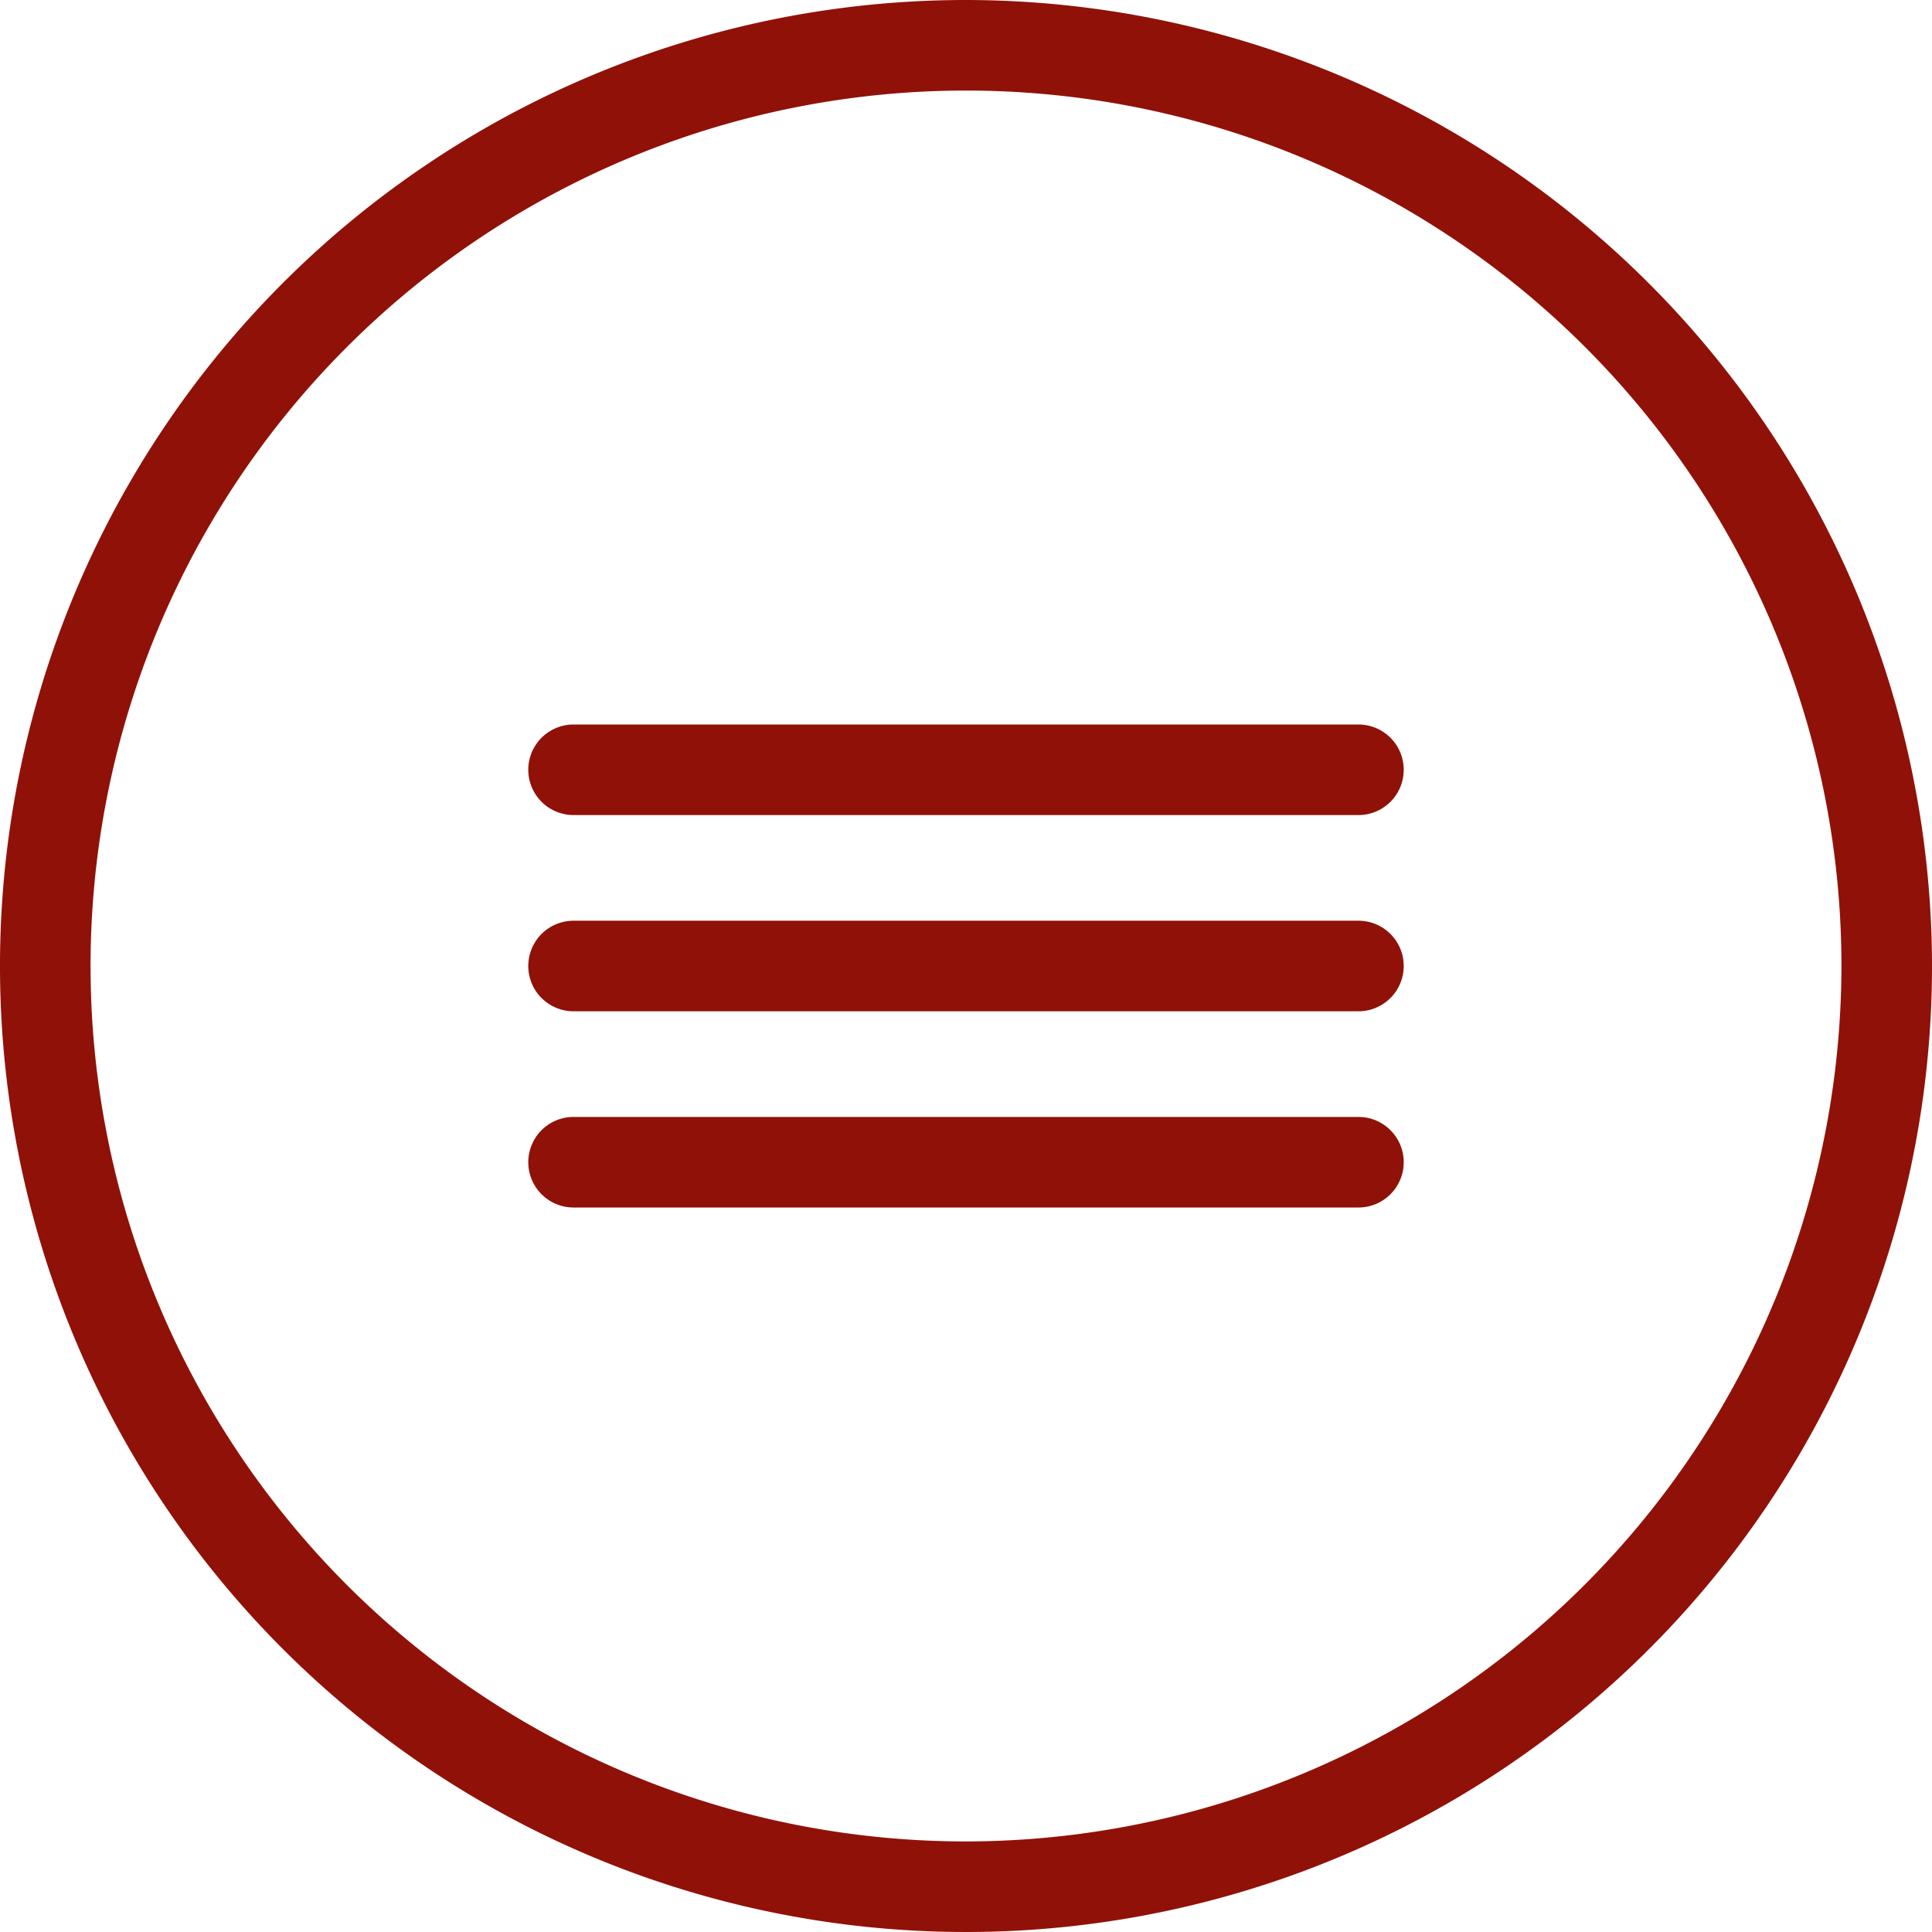 <svg width="128" height="128" xmlns="http://www.w3.org/2000/svg">
 <title/>

 <g>
  <title>background</title>
  <rect fill="none" id="canvas_background" height="402" width="582" y="-1" x="-1"/>
 </g>
 <g>
  <title>Layer 1</title>
  <path fill="#901108" id="svg_1" d="m64,0a64,64 0 1 0 64,64a64.07,64.07 0 0 0 -64,-64zm0,122a58,58 0 1 1 58,-58a58.07,58.07 0 0 1 -58,58z"/>
  <path fill="#901108" id="svg_2" d="m90,61l-52,0a3,3 0 0 0 0,6l52,0a3,3 0 0 0 0,-6z"/>
  <path fill="#901108" id="svg_3" d="m90,74l-52,0a3,3 0 0 0 0,6l52,0a3,3 0 0 0 0,-6z"/>
  <path fill="#901108" id="svg_4" d="m90,48l-52,0a3,3 0 0 0 0,6l52,0a3,3 0 0 0 0,-6z"/>
 </g>
</svg>